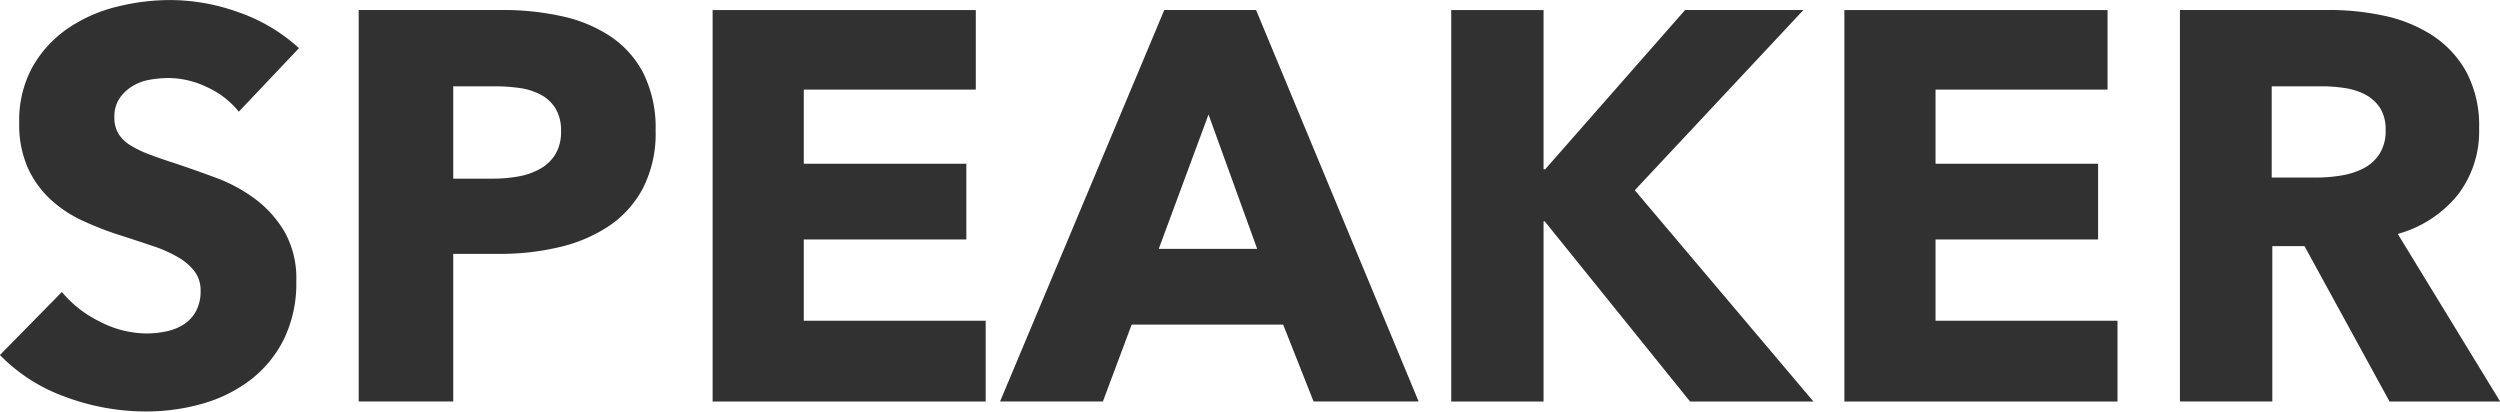 <svg xmlns="http://www.w3.org/2000/svg" width="203.469" height="33.5" viewBox="0 0 203.469 33.5"><path fill="#313131" fill-rule="evenodd" d="M882.365,854.7a14.2,14.2,0,0,0-4.928-2.925,16.537,16.537,0,0,0-5.512-.99,17.943,17.943,0,0,0-4.455.562,12.191,12.191,0,0,0-3.96,1.778,9.388,9.388,0,0,0-2.835,3.105,9.018,9.018,0,0,0-1.08,4.545,8.693,8.693,0,0,0,.7,3.667,8,8,0,0,0,1.845,2.565,10.018,10.018,0,0,0,2.61,1.733,26.81,26.81,0,0,0,2.993,1.17q1.573,0.5,2.812.922a10.443,10.443,0,0,1,2.07.945,4.412,4.412,0,0,1,1.283,1.148,2.57,2.57,0,0,1,.45,1.53,3.411,3.411,0,0,1-.36,1.62,2.939,2.939,0,0,1-.968,1.08,4.151,4.151,0,0,1-1.417.585,7.659,7.659,0,0,1-1.665.18,8.356,8.356,0,0,1-3.8-.968,9.3,9.3,0,0,1-3.082-2.407l-5.04,5.13a13.987,13.987,0,0,0,5.31,3.4,18.76,18.76,0,0,0,6.615,1.193,16.511,16.511,0,0,0,4.545-.63,11.685,11.685,0,0,0,3.915-1.935,9.479,9.479,0,0,0,2.722-3.308,10.4,10.4,0,0,0,1.013-4.747,7.713,7.713,0,0,0-.945-3.983,9.119,9.119,0,0,0-2.385-2.677,12.641,12.641,0,0,0-3.195-1.733q-1.755-.651-3.375-1.192-1.126-.36-2.025-0.7a8.8,8.8,0,0,1-1.553-.742,3,3,0,0,1-.99-0.945,2.5,2.5,0,0,1-.337-1.35,2.637,2.637,0,0,1,.427-1.553,3.5,3.5,0,0,1,1.058-.99,4.017,4.017,0,0,1,1.417-.517,9.173,9.173,0,0,1,1.553-.135,7.3,7.3,0,0,1,3.082.742,6.957,6.957,0,0,1,2.588,2Zm28.057,2.092a8.084,8.084,0,0,0-2.655-3.015,11.523,11.523,0,0,0-3.96-1.665,22.029,22.029,0,0,0-4.883-.517h-11.7v31.86h7.695V871.444h3.825a20.759,20.759,0,0,0,4.77-.54,12.314,12.314,0,0,0,4.05-1.71,8.5,8.5,0,0,0,2.79-3.083,9.772,9.772,0,0,0,1.035-4.7A9.963,9.963,0,0,0,910.422,856.8Zm-7.178,6.525a3.383,3.383,0,0,1-1.237,1.193,5.568,5.568,0,0,1-1.778.63,11.556,11.556,0,0,1-2.07.18h-3.24v-7.515h3.375a14.5,14.5,0,0,1,2,.135,5.217,5.217,0,0,1,1.732.54,3.135,3.135,0,0,1,1.215,1.125,3.43,3.43,0,0,1,.45,1.845A3.548,3.548,0,0,1,903.244,863.321Zm35.01,20.138v-6.57H923.449v-6.615h13.23v-6.165h-13.23v-6.03h14V851.6h-21.42v31.86h22.23Zm35.235,0-13.23-31.86h-7.47l-13.365,31.86h8.37l2.34-6.255h12.33l2.475,6.255h8.55Zm-13.14-12.42h-8.01l4.05-10.935Zm45.271,12.42-14.537-17.19,13.727-14.67h-9.632l-11.385,12.96h-0.135V851.6h-7.515v31.86h7.515v-14.67h0.09l11.835,14.67h10.037Zm24.75,0v-6.57h-14.81v-6.615h13.23v-6.165h-13.23v-6.03h14V851.6h-21.42v31.86h22.23Zm31.14,0-8.33-13.635a9.572,9.572,0,0,0,4.86-3.15,8.472,8.472,0,0,0,1.76-5.445,9.275,9.275,0,0,0-1.04-4.59,8.38,8.38,0,0,0-2.76-2.97,11.667,11.667,0,0,0-3.92-1.6,21.158,21.158,0,0,0-4.48-.472h-12.15v31.86h7.52V870.814h2.62l6.92,12.645h9Zm-9.84-20.115a3.408,3.408,0,0,1-1.33,1.17,6.231,6.231,0,0,1-1.81.562,12.252,12.252,0,0,1-1.94.158h-3.67v-7.425h4.12a12.261,12.261,0,0,1,1.78.135,5.4,5.4,0,0,1,1.68.517,3.329,3.329,0,0,1,1.22,1.08,3.234,3.234,0,0,1,.47,1.823A3.429,3.429,0,0,1,1051.67,863.344Z" transform="translate(-858.031 -850.781)"/></svg>
